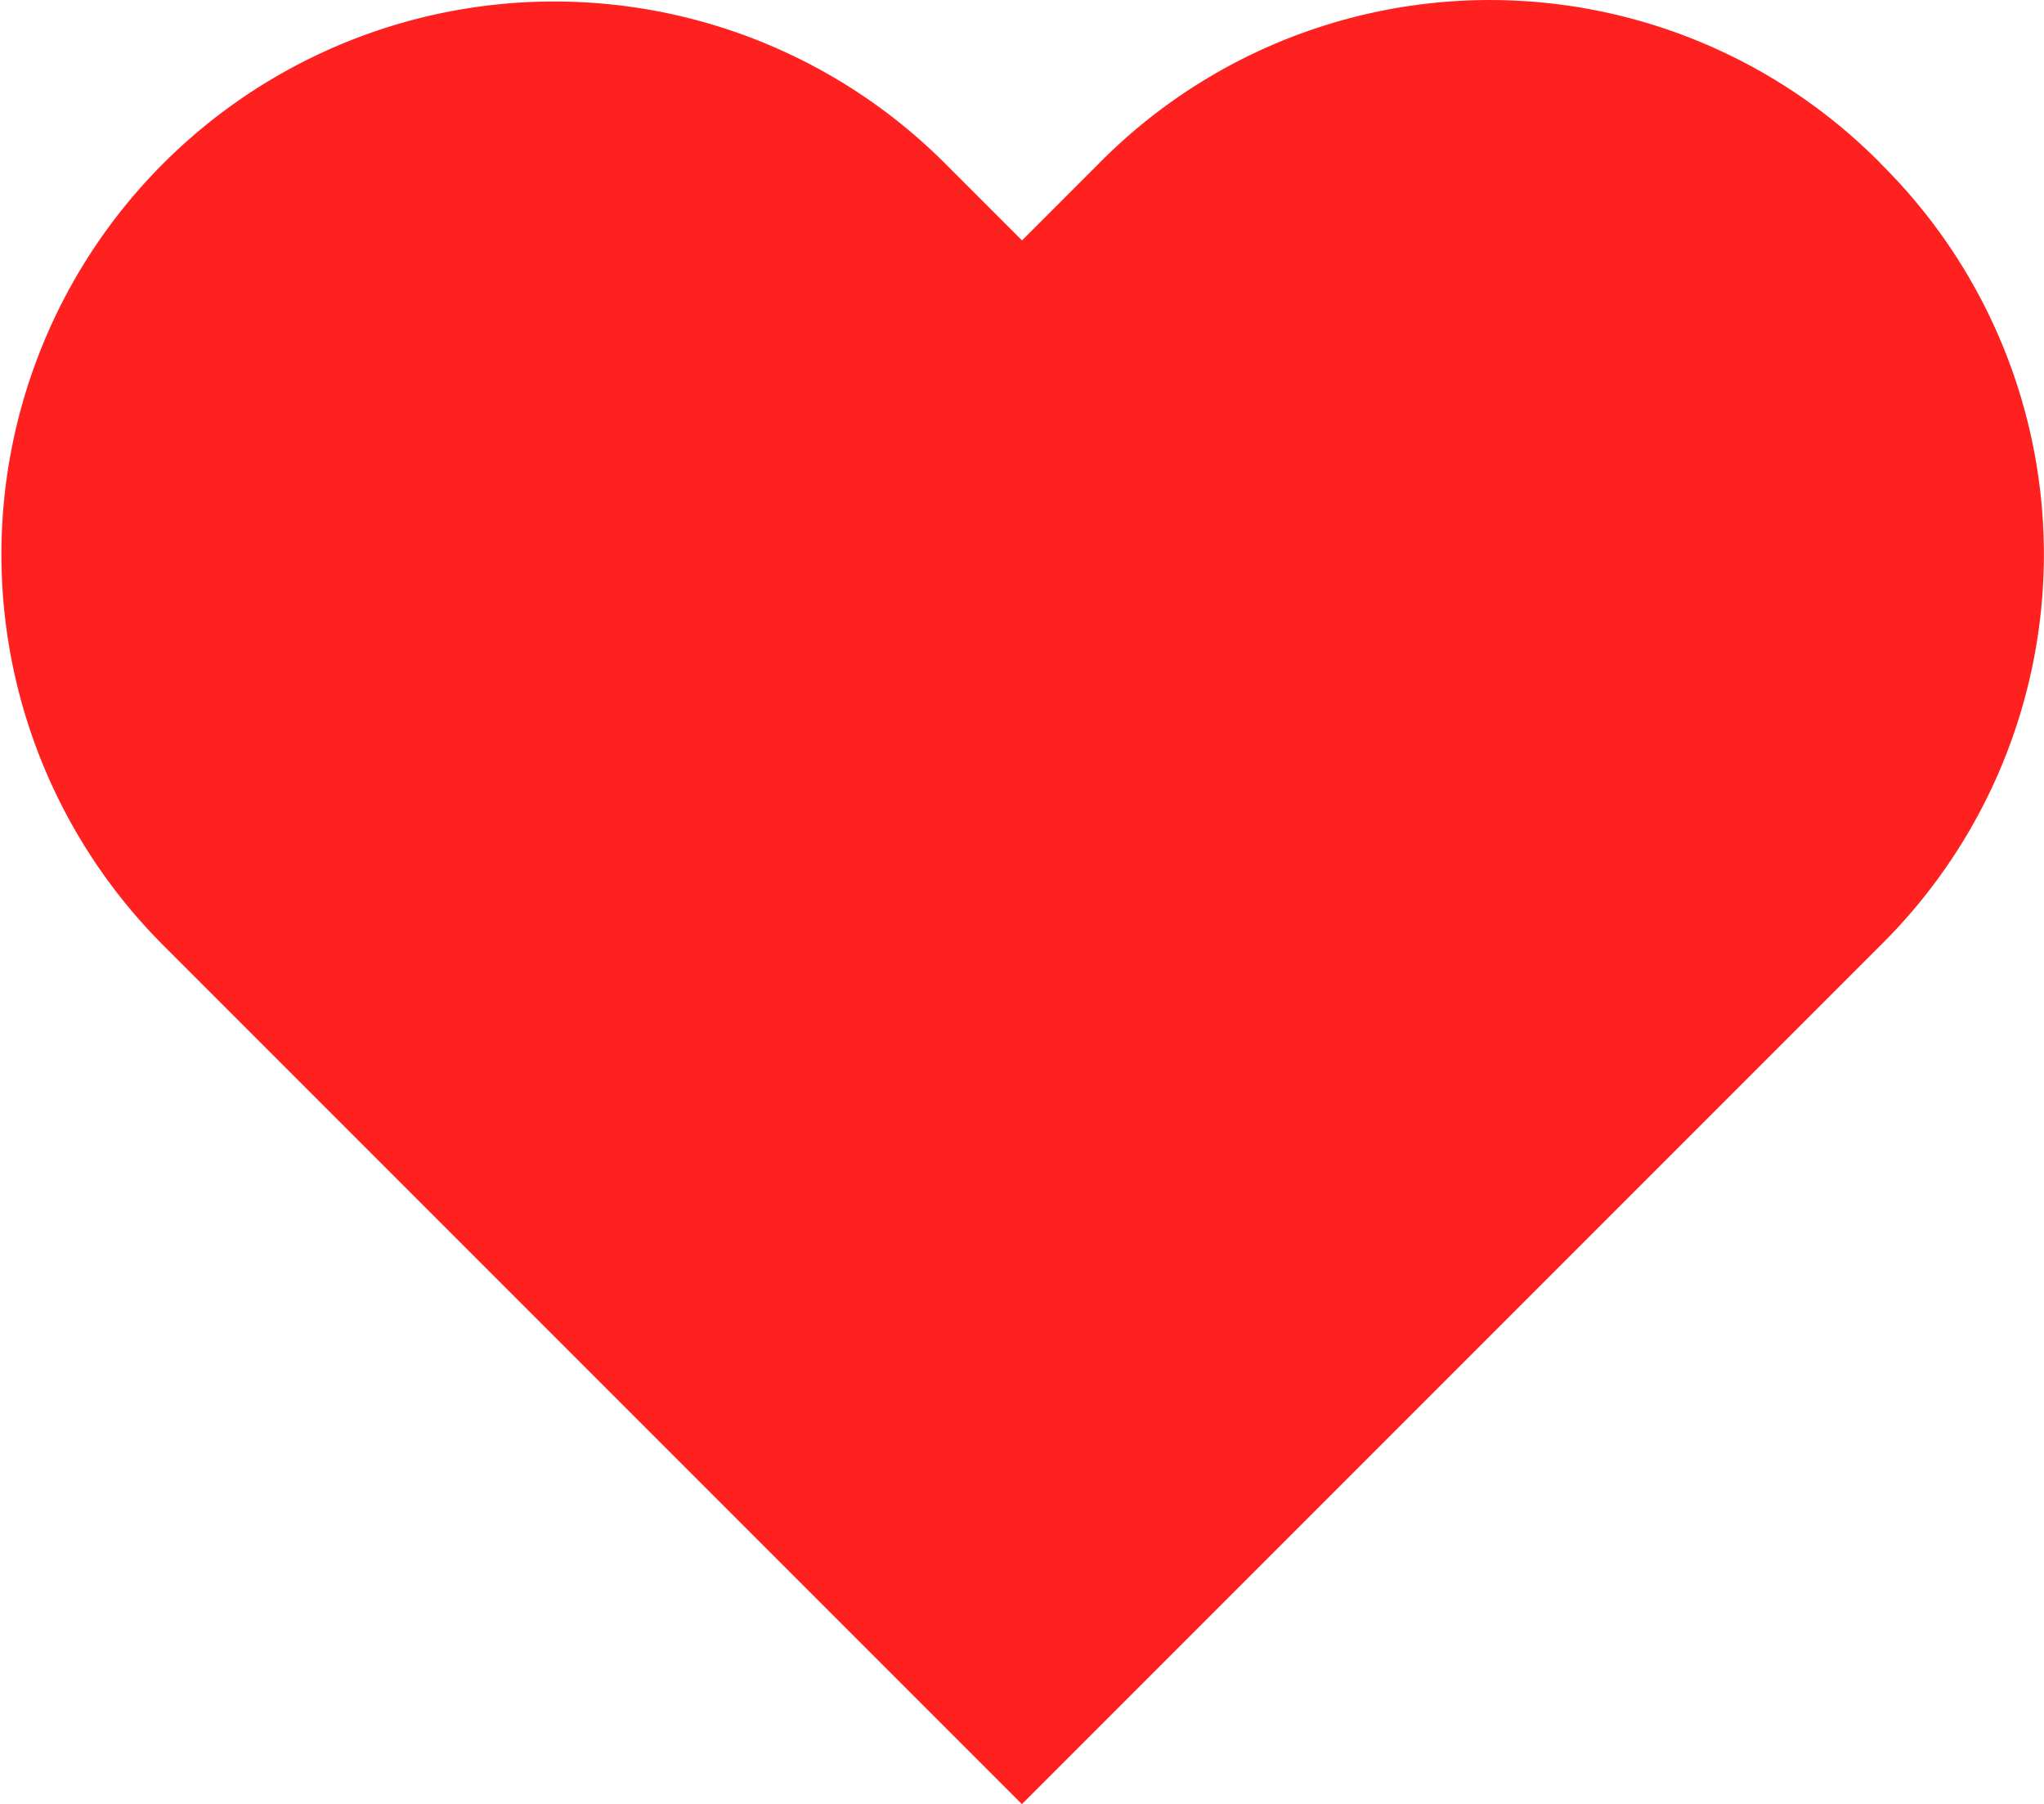 <svg id="Heart" xmlns="http://www.w3.org/2000/svg" width="22.928" height="20.233" viewBox="0 0 22.928 20.233">
  <path id="Heart-2" data-name="Heart" d="M21.121,1.858a6.161,6.161,0,0,0-8.769,0l-.863.863-.863-.863a6.2,6.2,0,1,0-8.769,8.769l9.631,9.631,9.631-9.631a6.161,6.161,0,0,0,0-8.769" transform="translate(-0.025 -0.025)" fill="#ff2020" fill-rule="evenodd"/>
</svg>
